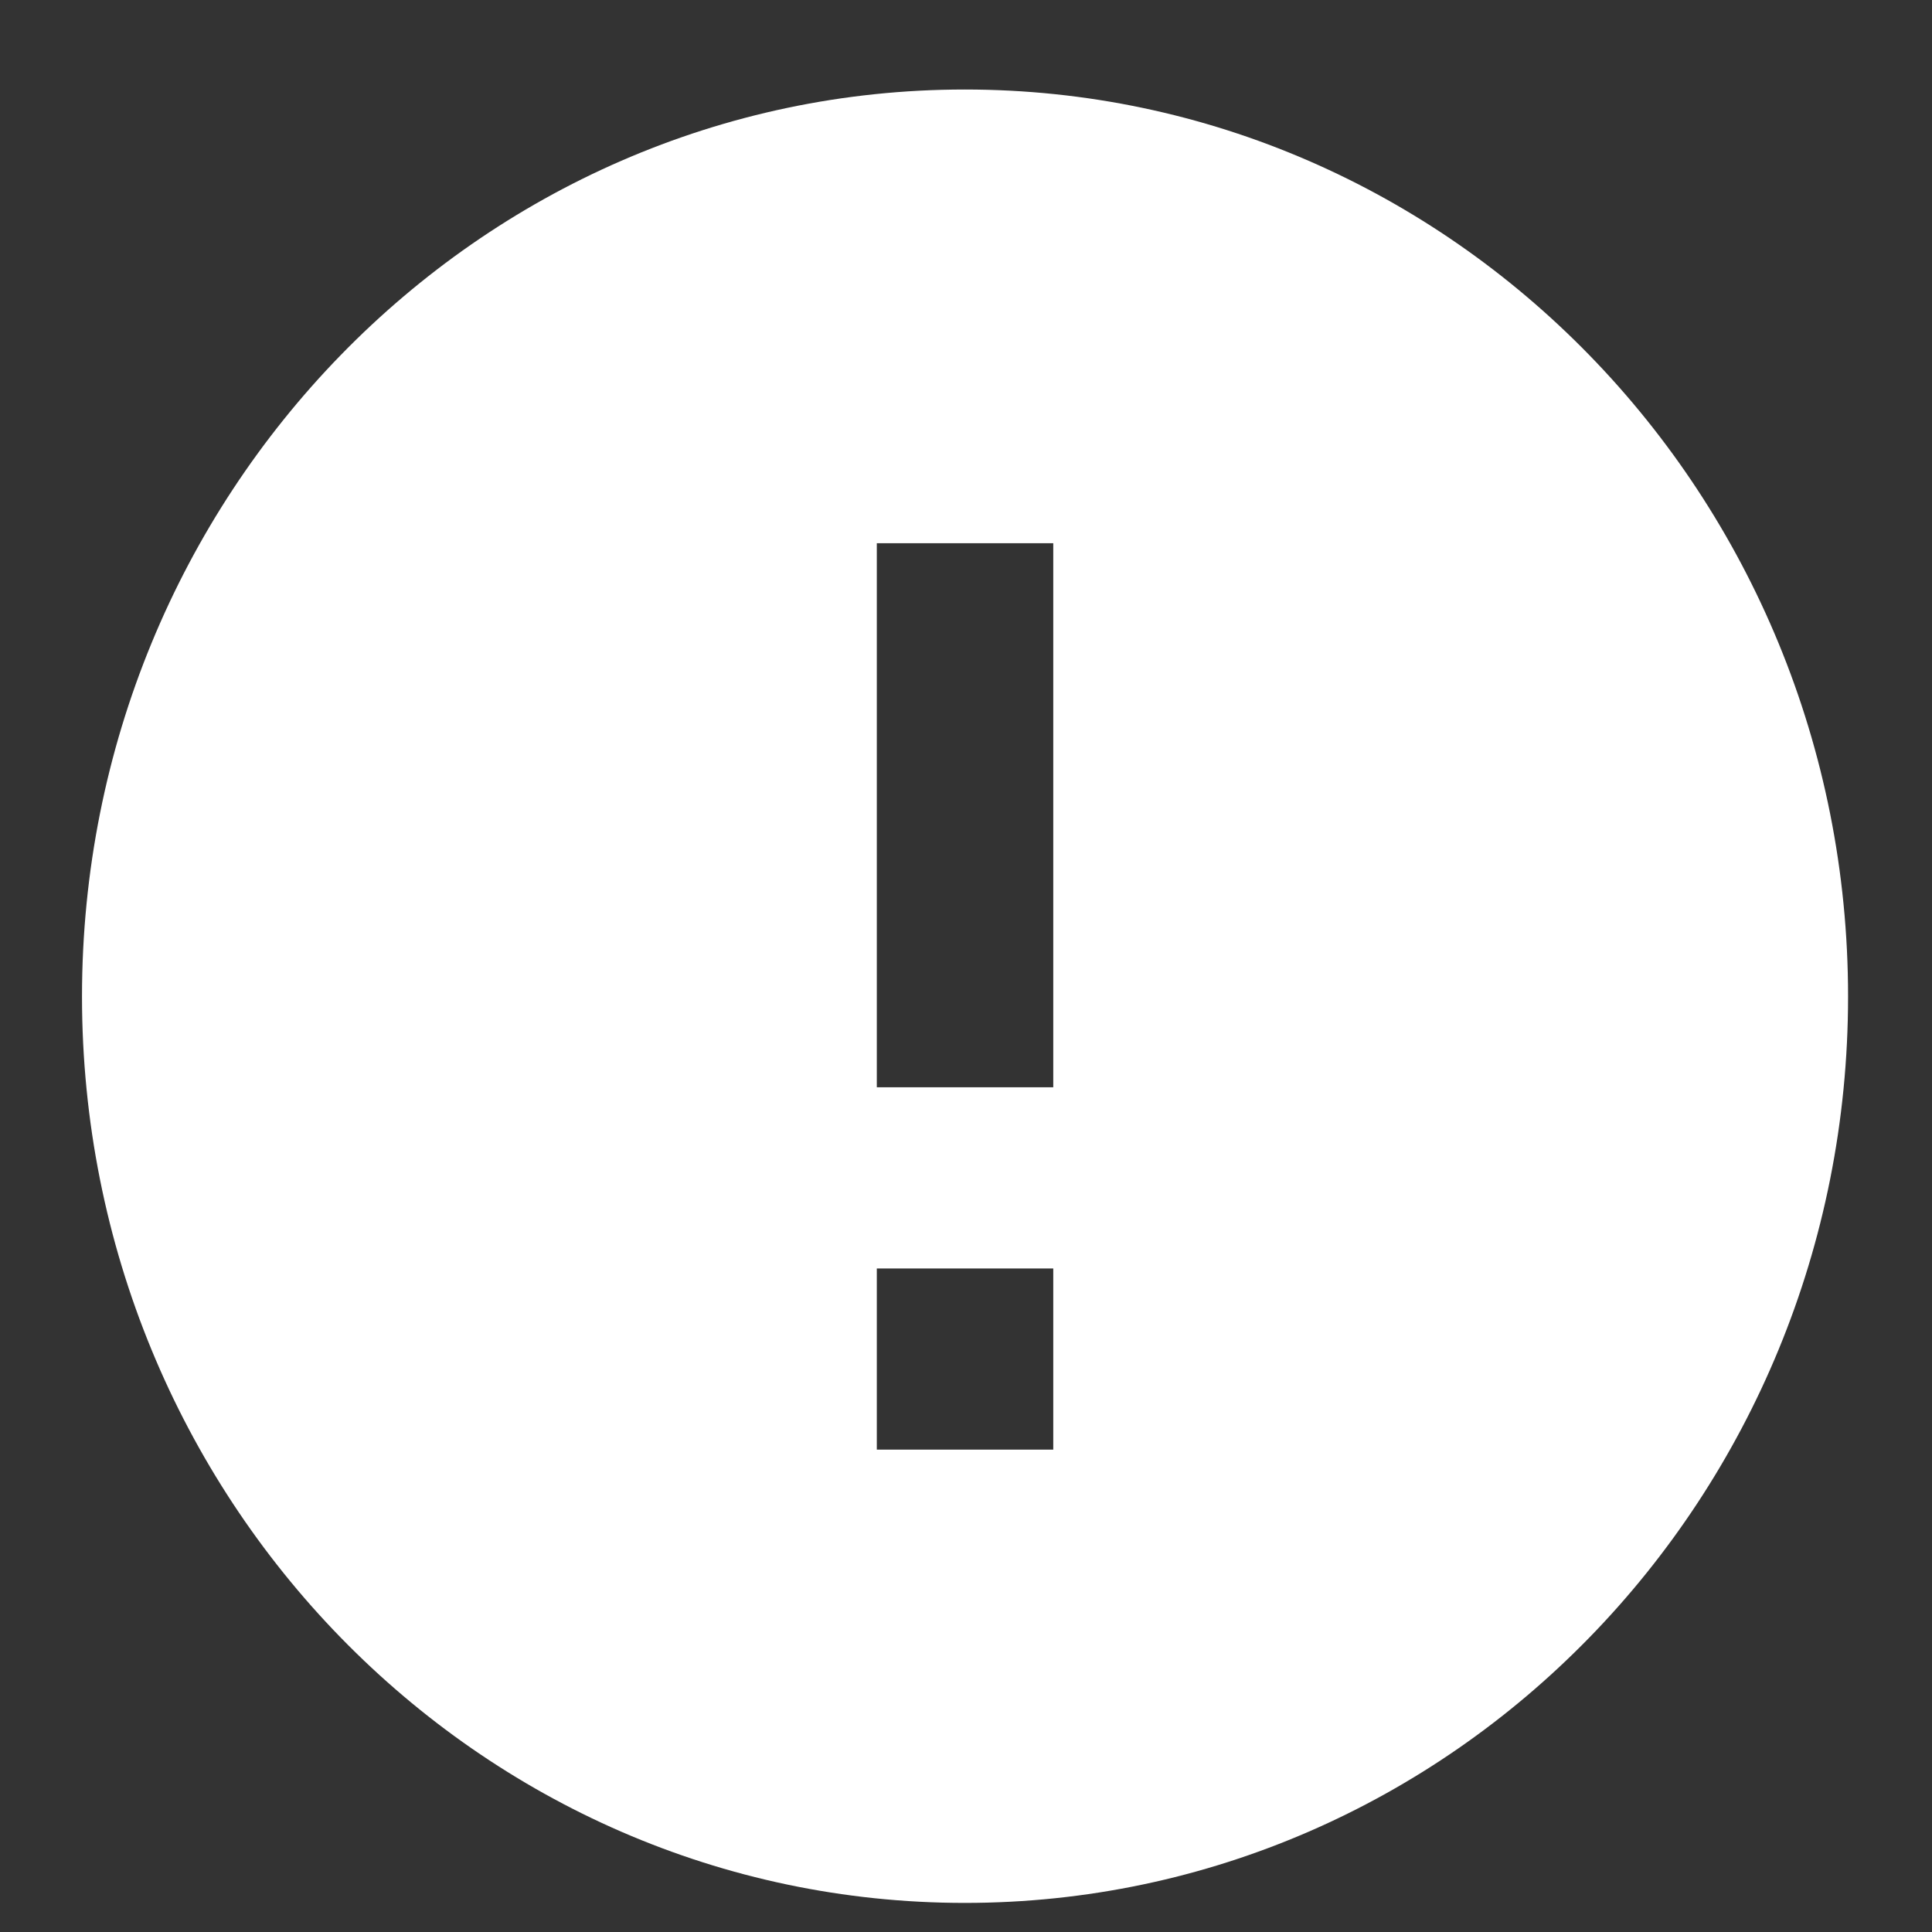 <svg width="18" height="18" viewBox="0 0 18 18" fill="none" xmlns="http://www.w3.org/2000/svg">
<rect x="0" y="0" width="18" height="18" fill="#333333" stroke="none"/>
<path d="M8.989 0.834C4.451 0.834 0.764 4.615 0.764 9.284C0.764 13.953 4.451 17.729 8.989 17.729C13.532 17.729 17.218 13.953 17.218 9.284C17.218 4.615 13.532 0.834 8.989 0.834ZM9.813 13.506H8.169V11.818H9.813V13.506ZM9.813 10.13H8.169V5.061H9.813V10.13Z" fill="white"/>
</svg>
